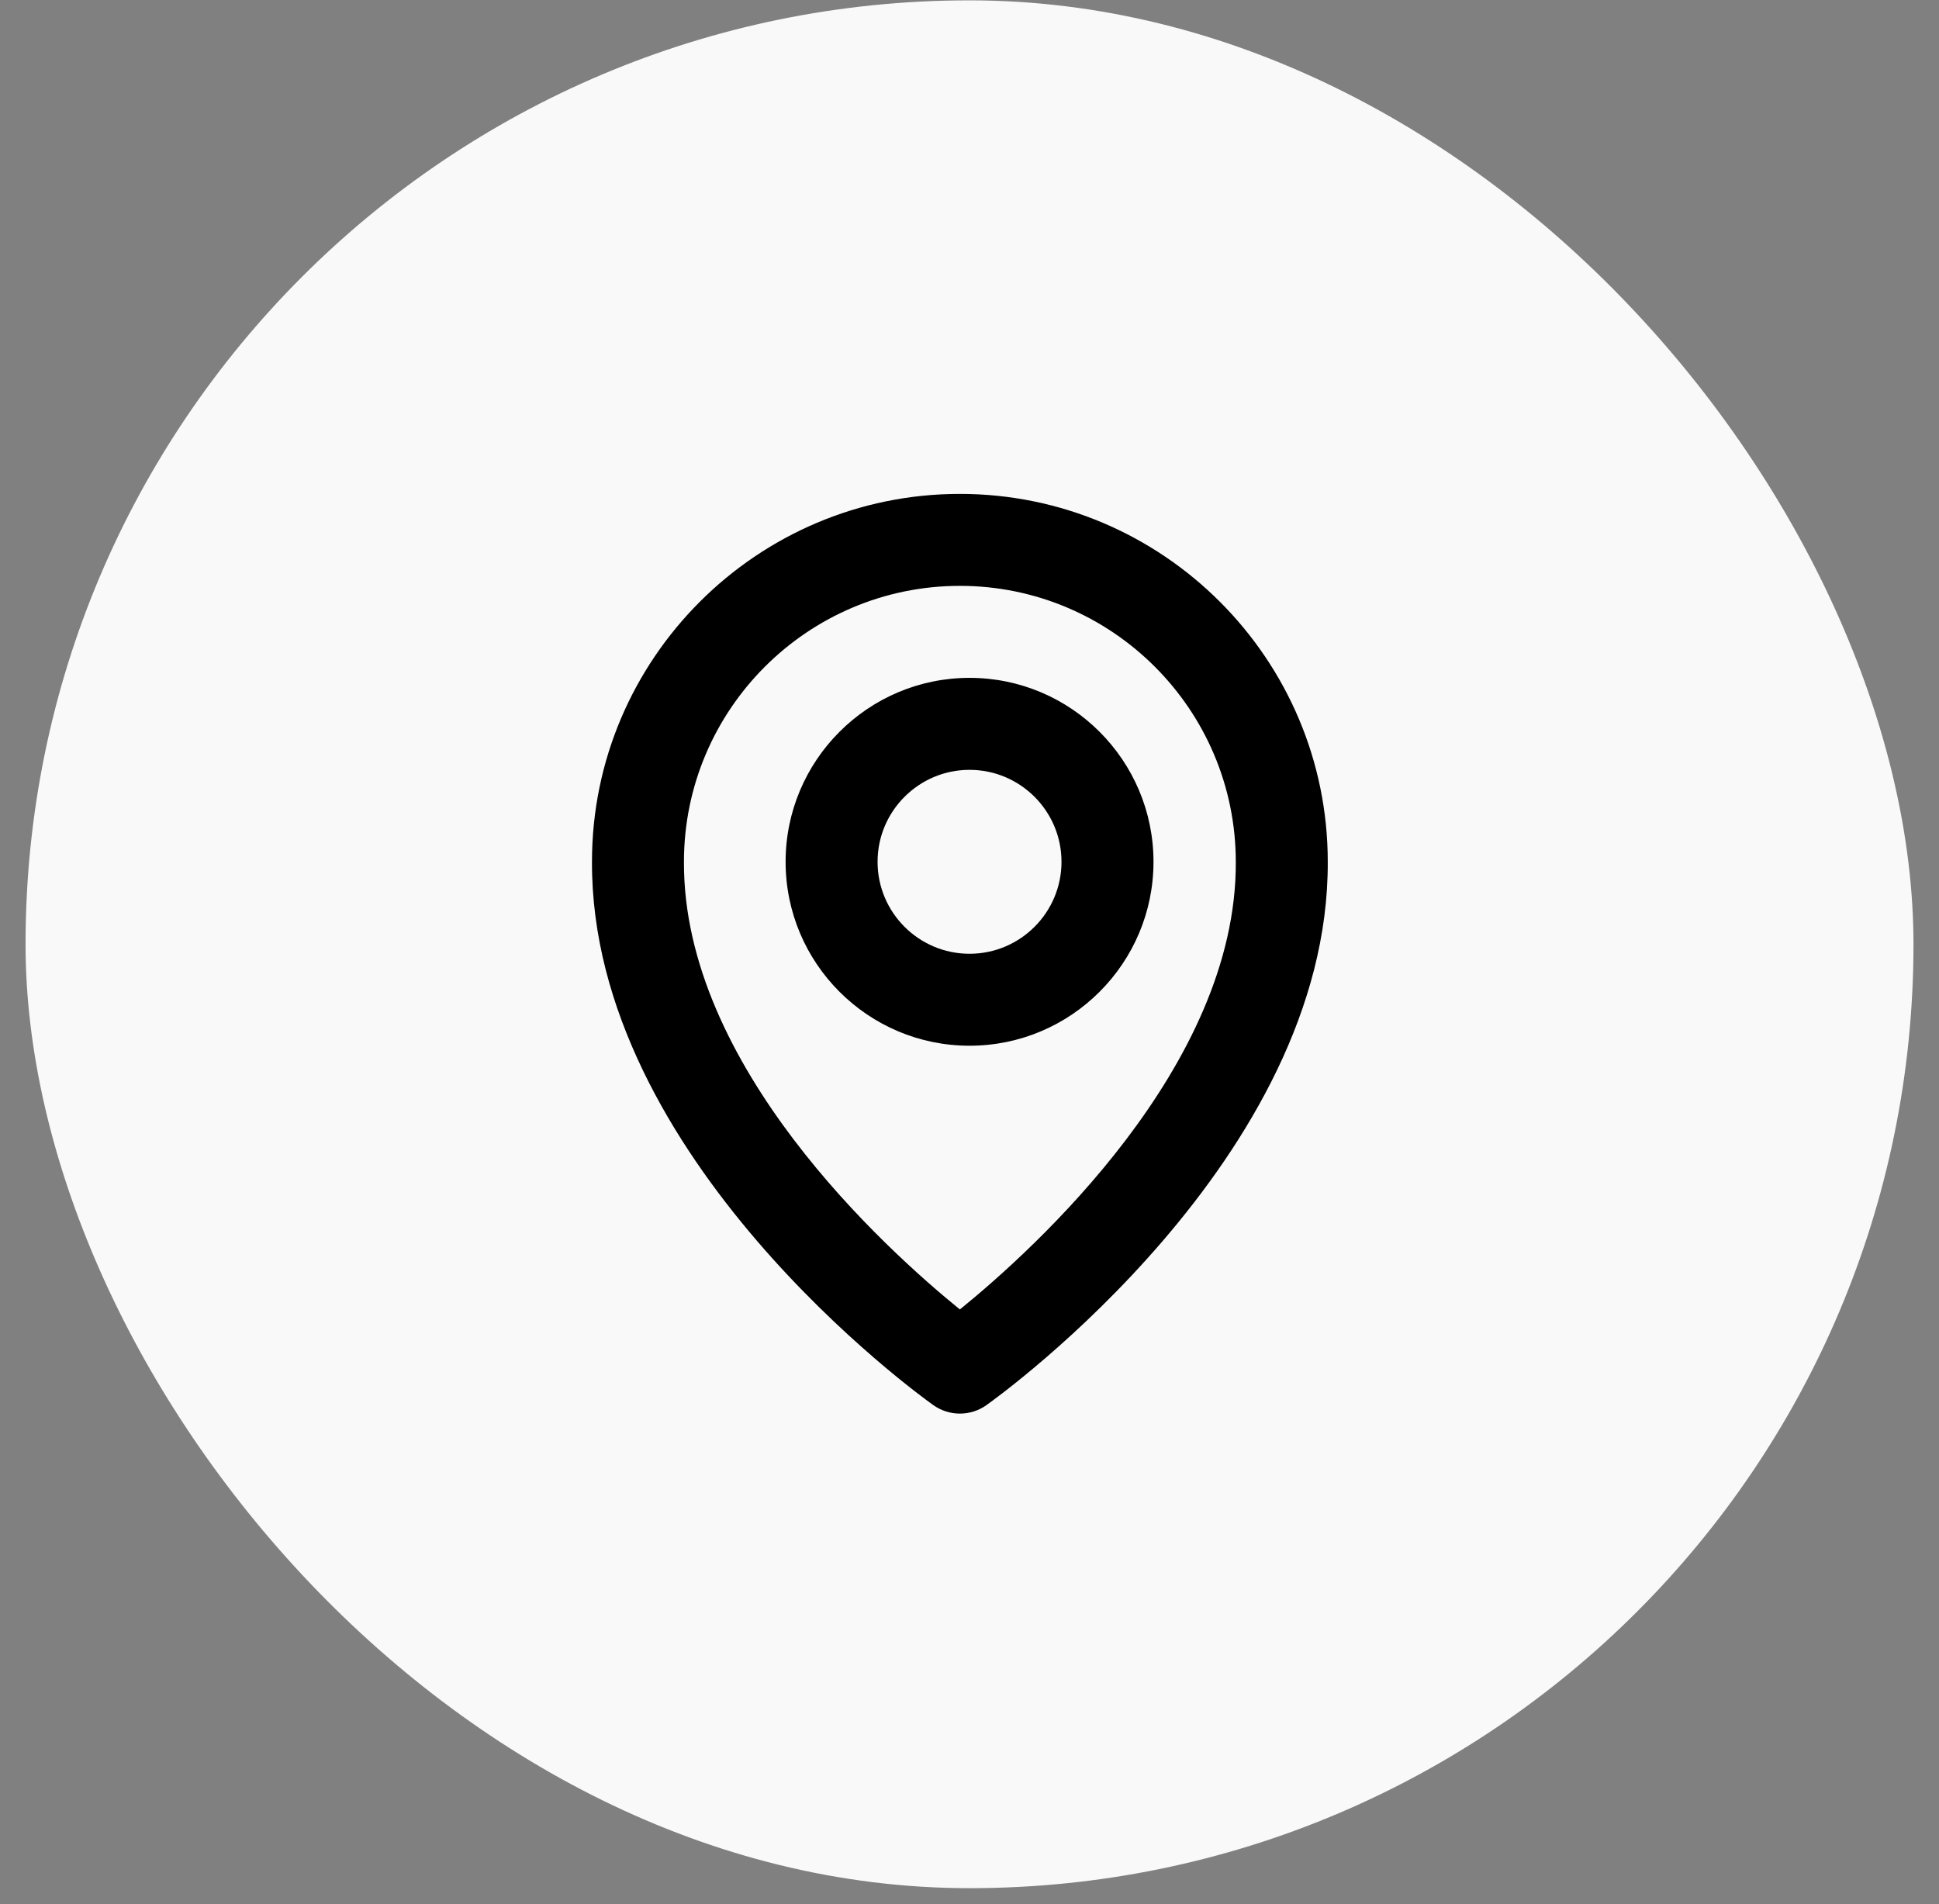 <svg width="56" height="55" viewBox="0 0 56 55" fill="none" xmlns="http://www.w3.org/2000/svg">
<rect x="0" y="0" width="56" height="55" fill="#808080" stroke="none"/>
<rect x="0.738" y="0.01" width="54.525" height="54.525" rx="27.262" fill="#F9F9F9"/>
<g clip-path="url(#clip0)">
<path d="M28.001 30.203C30.931 30.203 33.314 27.821 33.314 24.891C33.314 21.961 30.931 19.578 28.001 19.578C25.071 19.578 22.689 21.961 22.689 24.891C22.689 27.821 25.071 30.203 28.001 30.203ZM28.001 22.235C29.466 22.235 30.657 23.426 30.657 24.891C30.657 26.356 29.466 27.547 28.001 27.547C26.536 27.547 25.345 26.356 25.345 24.891C25.345 23.426 26.536 22.235 28.001 22.235Z" fill="black"/>
<path d="M26.952 40.581C27.177 40.742 27.446 40.828 27.722 40.828C27.998 40.828 28.268 40.742 28.492 40.581C28.896 40.295 38.386 33.443 38.347 24.89C38.347 19.031 33.581 14.265 27.722 14.265C21.864 14.265 17.097 19.031 17.097 24.883C17.058 33.443 26.548 40.295 26.952 40.581ZM27.722 16.921C32.117 16.921 35.691 20.495 35.691 24.897C35.719 30.791 29.863 36.084 27.722 37.82C25.582 36.083 19.725 30.788 19.753 24.89C19.753 20.495 23.327 16.921 27.722 16.921Z" fill="black"/>
</g>
<defs>
<clipPath id="clip0">
<rect width="21.81" height="26.843" fill="white" transform="translate(17.096 14.125)"/>
</clipPath>
</defs>
</svg>

